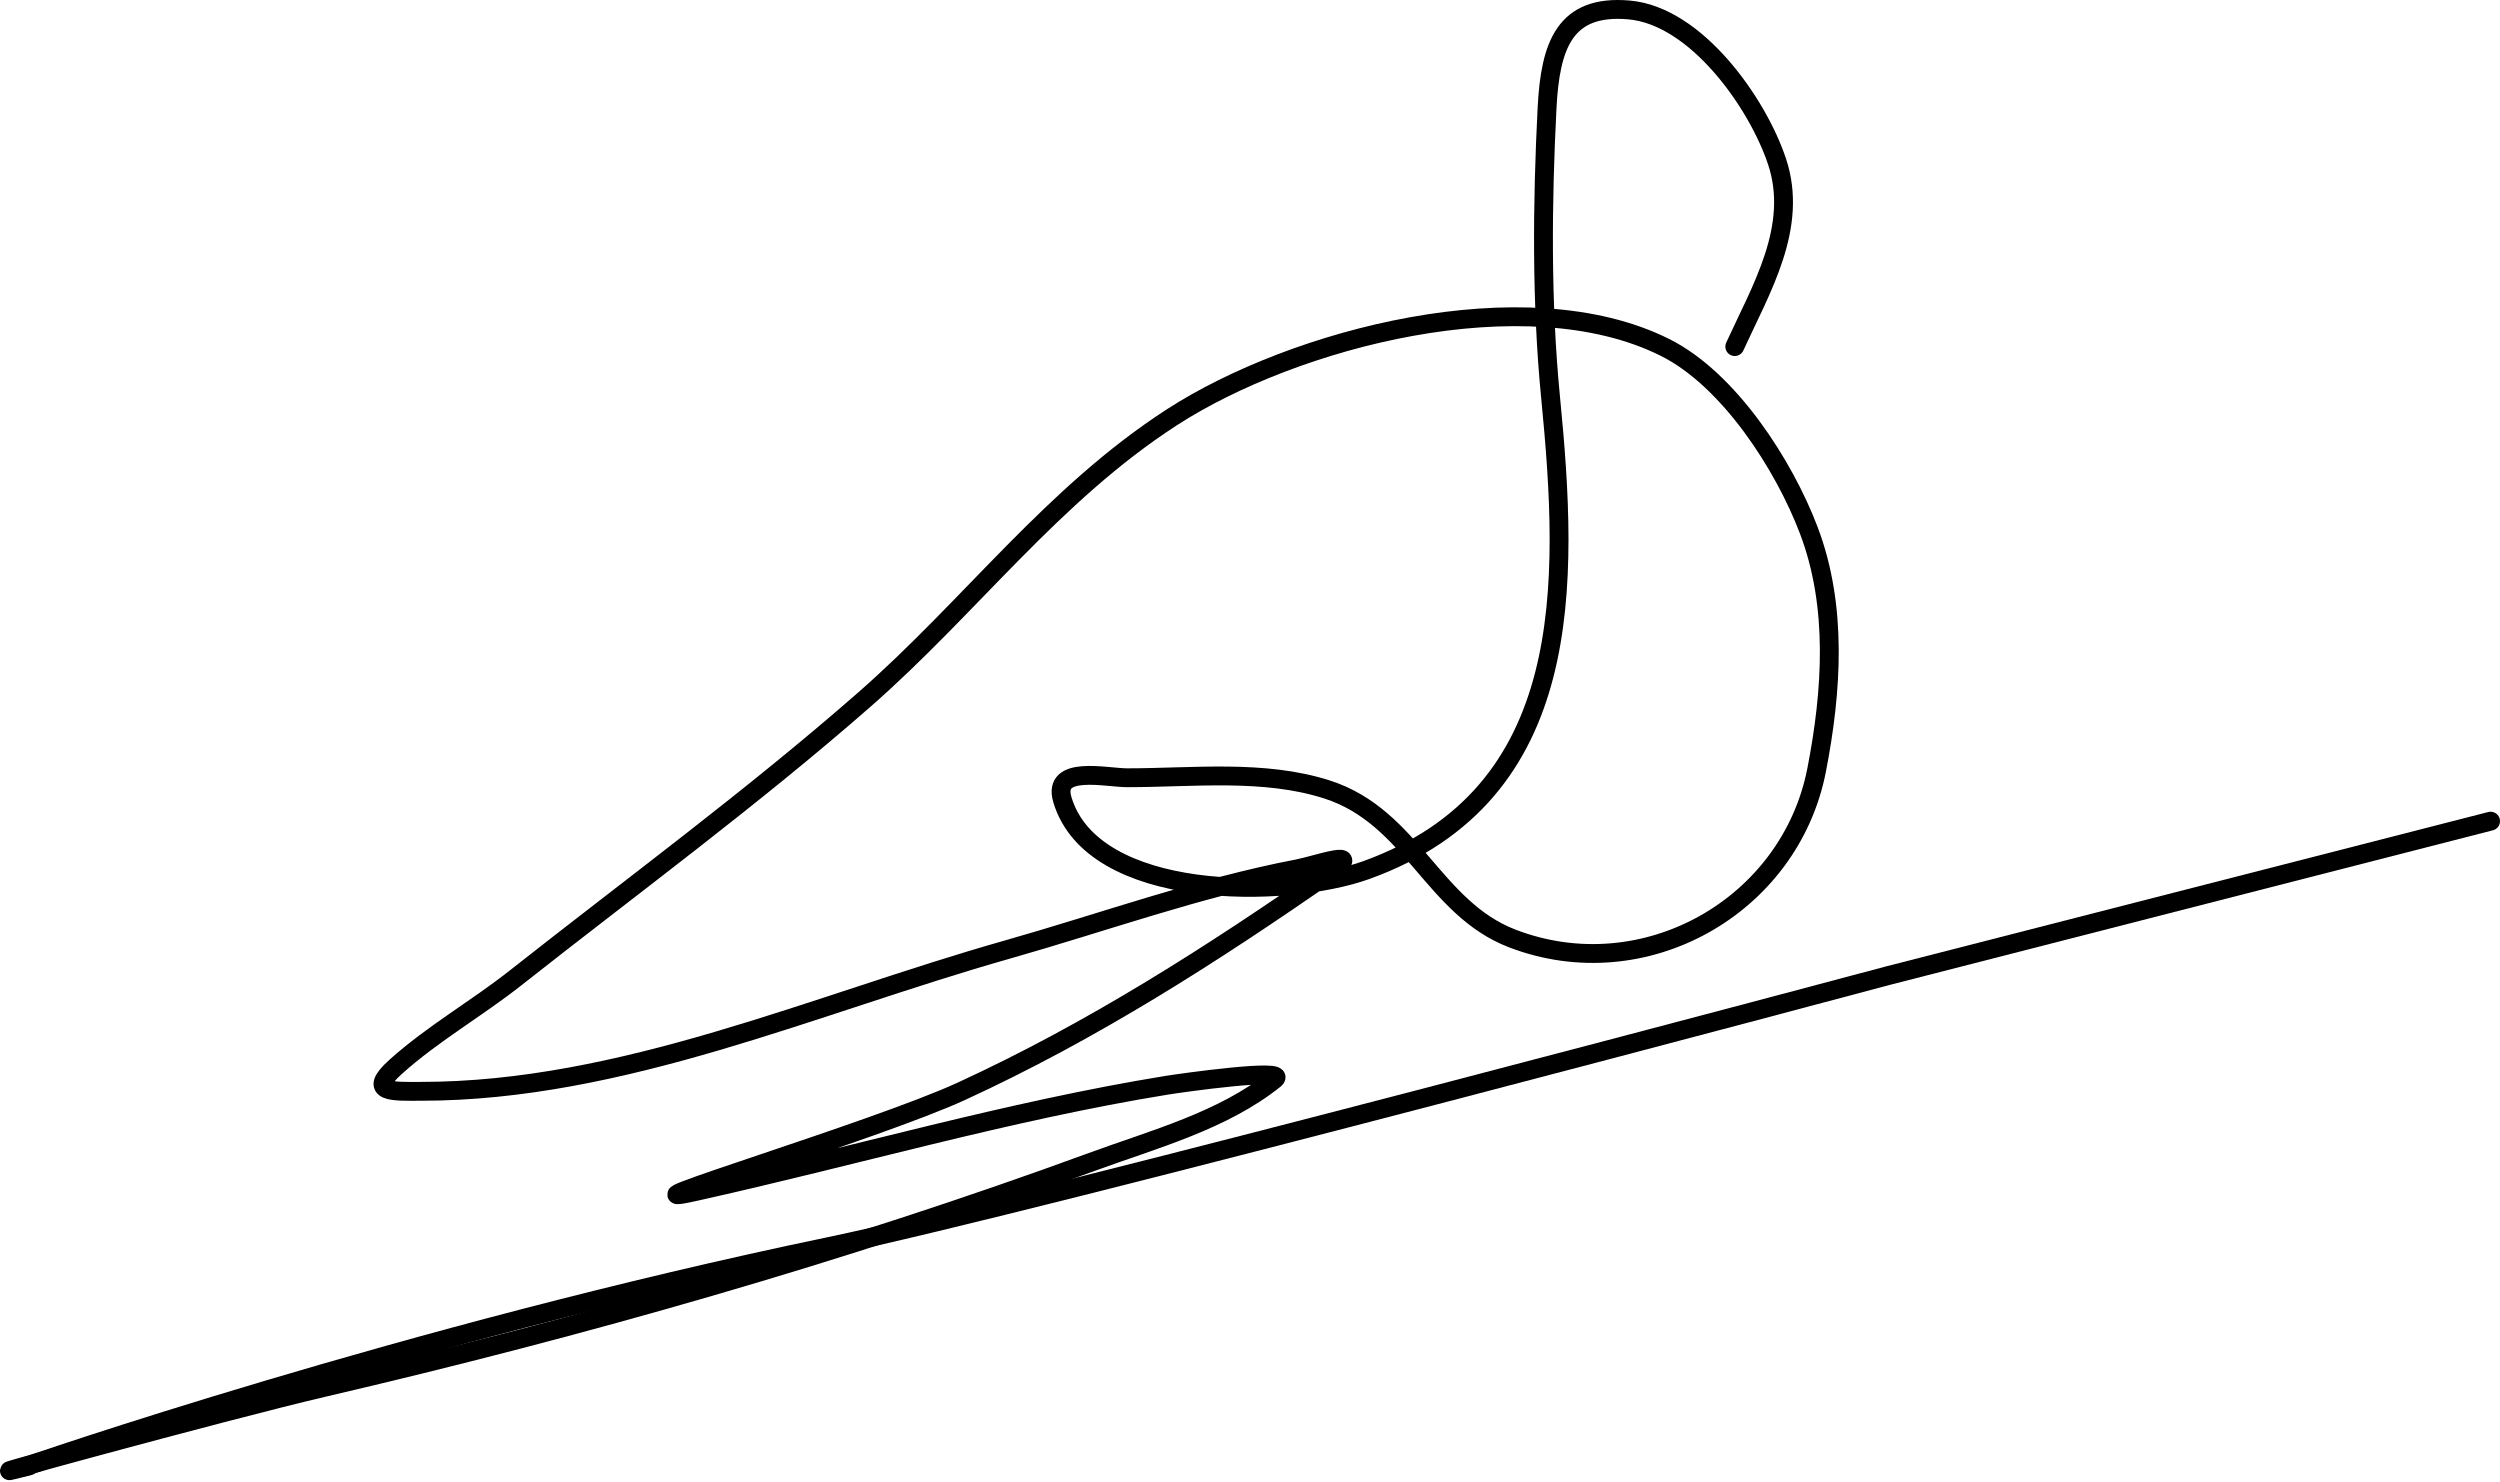 <svg width="1061" height="629" viewBox="0 0 1061 629" fill="none" xmlns="http://www.w3.org/2000/svg">
<g id="Duy-signature">
<path id="D" d="M736.238 147.093C747.344 122.715 763.442 96.362 754.167 68.538C745.848 43.579 719.856 6.697 691.324 4.216C663.975 1.838 657.934 19.312 656.575 45.804C654.515 85.975 654.134 128.559 658.054 168.534C665.821 247.761 669.143 337.026 579.869 369.263C545.722 381.594 463.645 382.487 450.855 339.32C446.483 324.567 469.451 330.079 478.395 330.079C506.377 330.079 536.396 326.443 563.234 335.069C599.207 346.632 608.195 385.362 641.788 398.282C697.662 419.772 759.706 384.768 770.987 326.752C777.488 293.318 779.916 257.402 767.66 225.093C757.144 197.369 733.849 161.055 706.665 147.463C647.226 117.743 549.113 143.633 497.433 177.036C446.638 209.867 411.862 257.455 366.94 296.809C319.169 338.657 268.487 375.828 218.703 415.102C202.165 428.149 183.546 438.703 167.873 452.809C155.483 463.96 166.979 463.159 178.594 463.159C264.15 463.159 345.818 426.145 427.196 403.088C468.262 391.453 508.647 376.755 550.665 368.709C558.823 367.147 579.741 359.604 564.528 370.188C514.496 404.993 463.558 437.603 407.973 463.159C371.48 479.938 256.015 514.384 295.224 505.671C361.724 490.893 427.989 471.485 495.215 460.572C501.302 459.583 547.069 453.142 541.054 457.984C519.082 475.669 489.452 483.559 463.423 493.102C358.006 531.755 246.683 563.36 137.376 588.846C95.401 598.633 -29.315 632.85 12.428 622.117" stroke="currentColor" stroke-width="8" stroke-linecap="round"/>
<path id="Underline" d="M10.5 622.5C10.5 622.5 171.305 566.601 352 529C438.5 511 801.5 414 801.5 414L1057 348.5" stroke="currentColor" stroke-width="8" stroke-linecap="round"/>
</g>
</svg>
